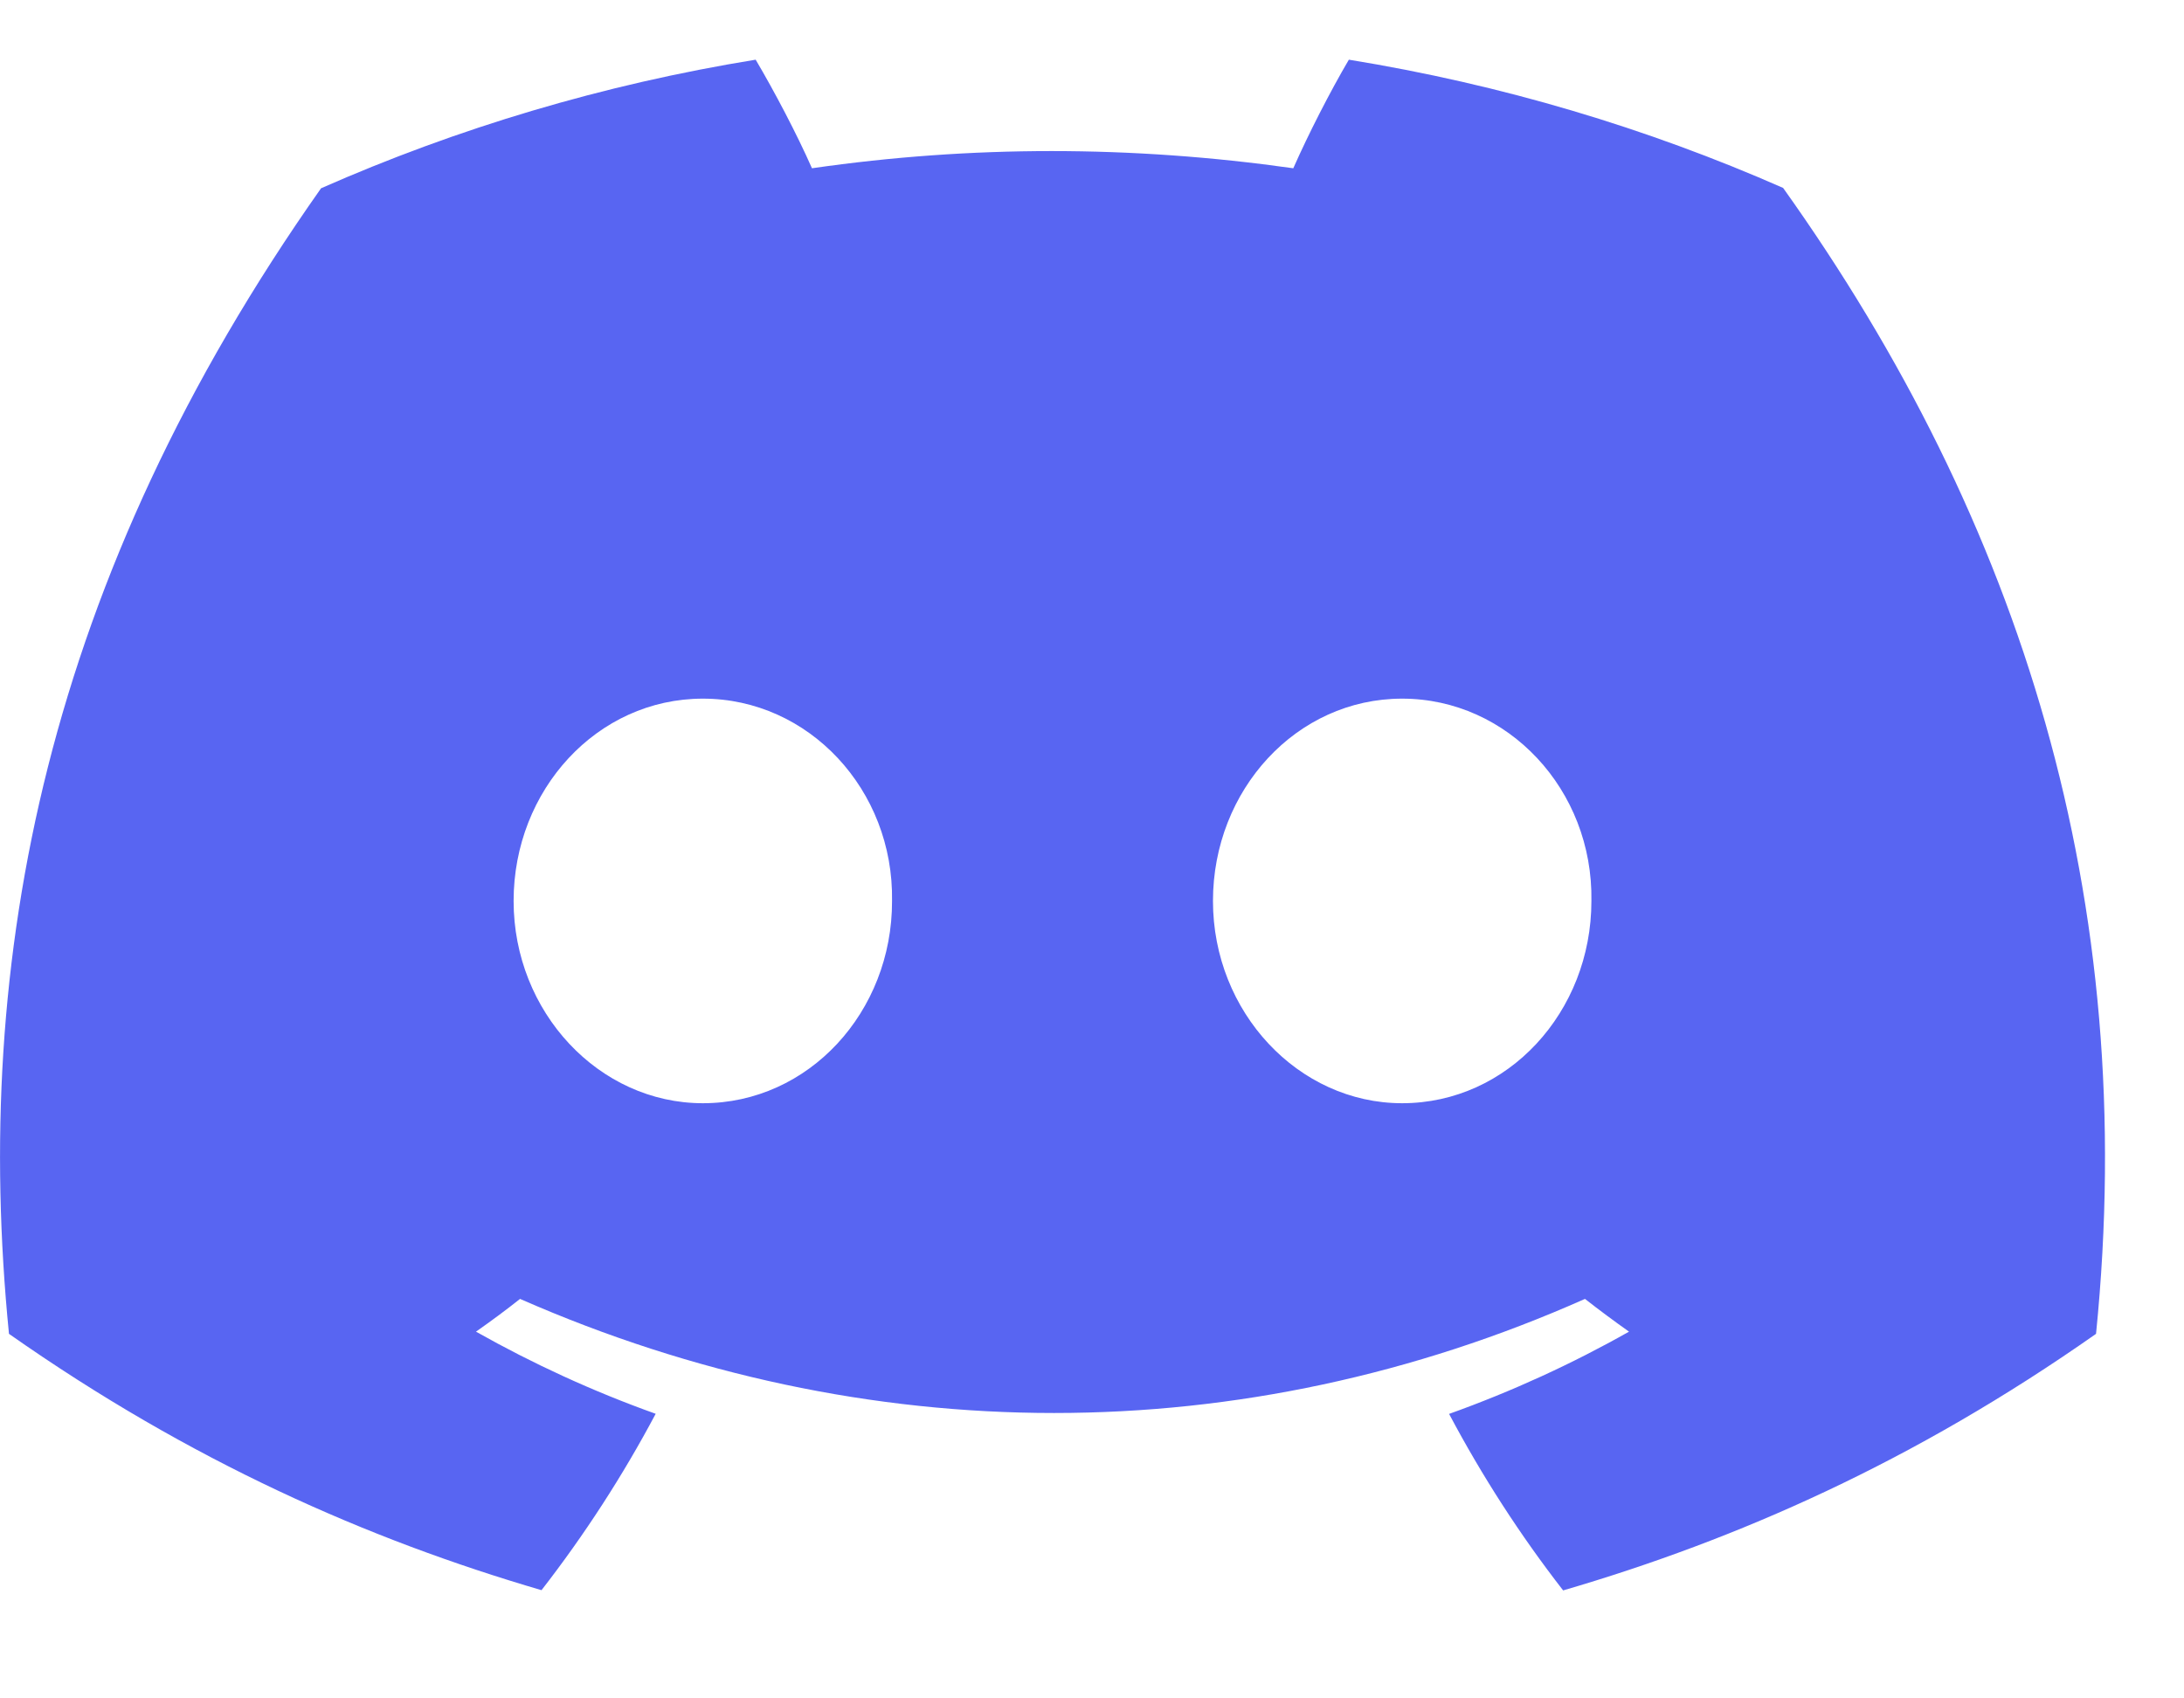 <svg width="18" height="14" viewBox="0 0 18 14" fill="none" xmlns="http://www.w3.org/2000/svg">
<path d="M14.696 1.549C13.573 1.055 12.373 0.696 11.117 0.492C10.963 0.754 10.783 1.106 10.659 1.387C9.324 1.198 8.002 1.198 6.692 1.387C6.568 1.106 6.383 0.754 6.228 0.492C4.971 0.696 3.769 1.057 2.646 1.552C0.381 4.767 -0.233 7.904 0.074 10.995C1.576 12.049 3.032 12.689 4.463 13.108C4.817 12.652 5.132 12.166 5.404 11.654C4.886 11.469 4.391 11.241 3.923 10.977C4.047 10.89 4.169 10.8 4.286 10.707C7.141 11.961 10.242 11.961 13.063 10.707C13.182 10.8 13.303 10.89 13.426 10.977C12.957 11.242 12.46 11.47 11.943 11.655C12.214 12.166 12.528 12.653 12.883 13.11C14.316 12.691 15.773 12.05 17.275 10.995C17.636 7.411 16.66 4.304 14.696 1.549ZM5.793 9.094C4.936 9.094 4.233 8.342 4.233 7.427C4.233 6.512 4.921 5.759 5.793 5.759C6.665 5.759 7.367 6.51 7.352 7.427C7.354 8.342 6.665 9.094 5.793 9.094ZM11.556 9.094C10.7 9.094 9.997 8.342 9.997 7.427C9.997 6.512 10.685 5.759 11.556 5.759C12.428 5.759 13.131 6.51 13.116 7.427C13.116 8.342 12.428 9.094 11.556 9.094Z" fill="#5865F2"/>
</svg>

